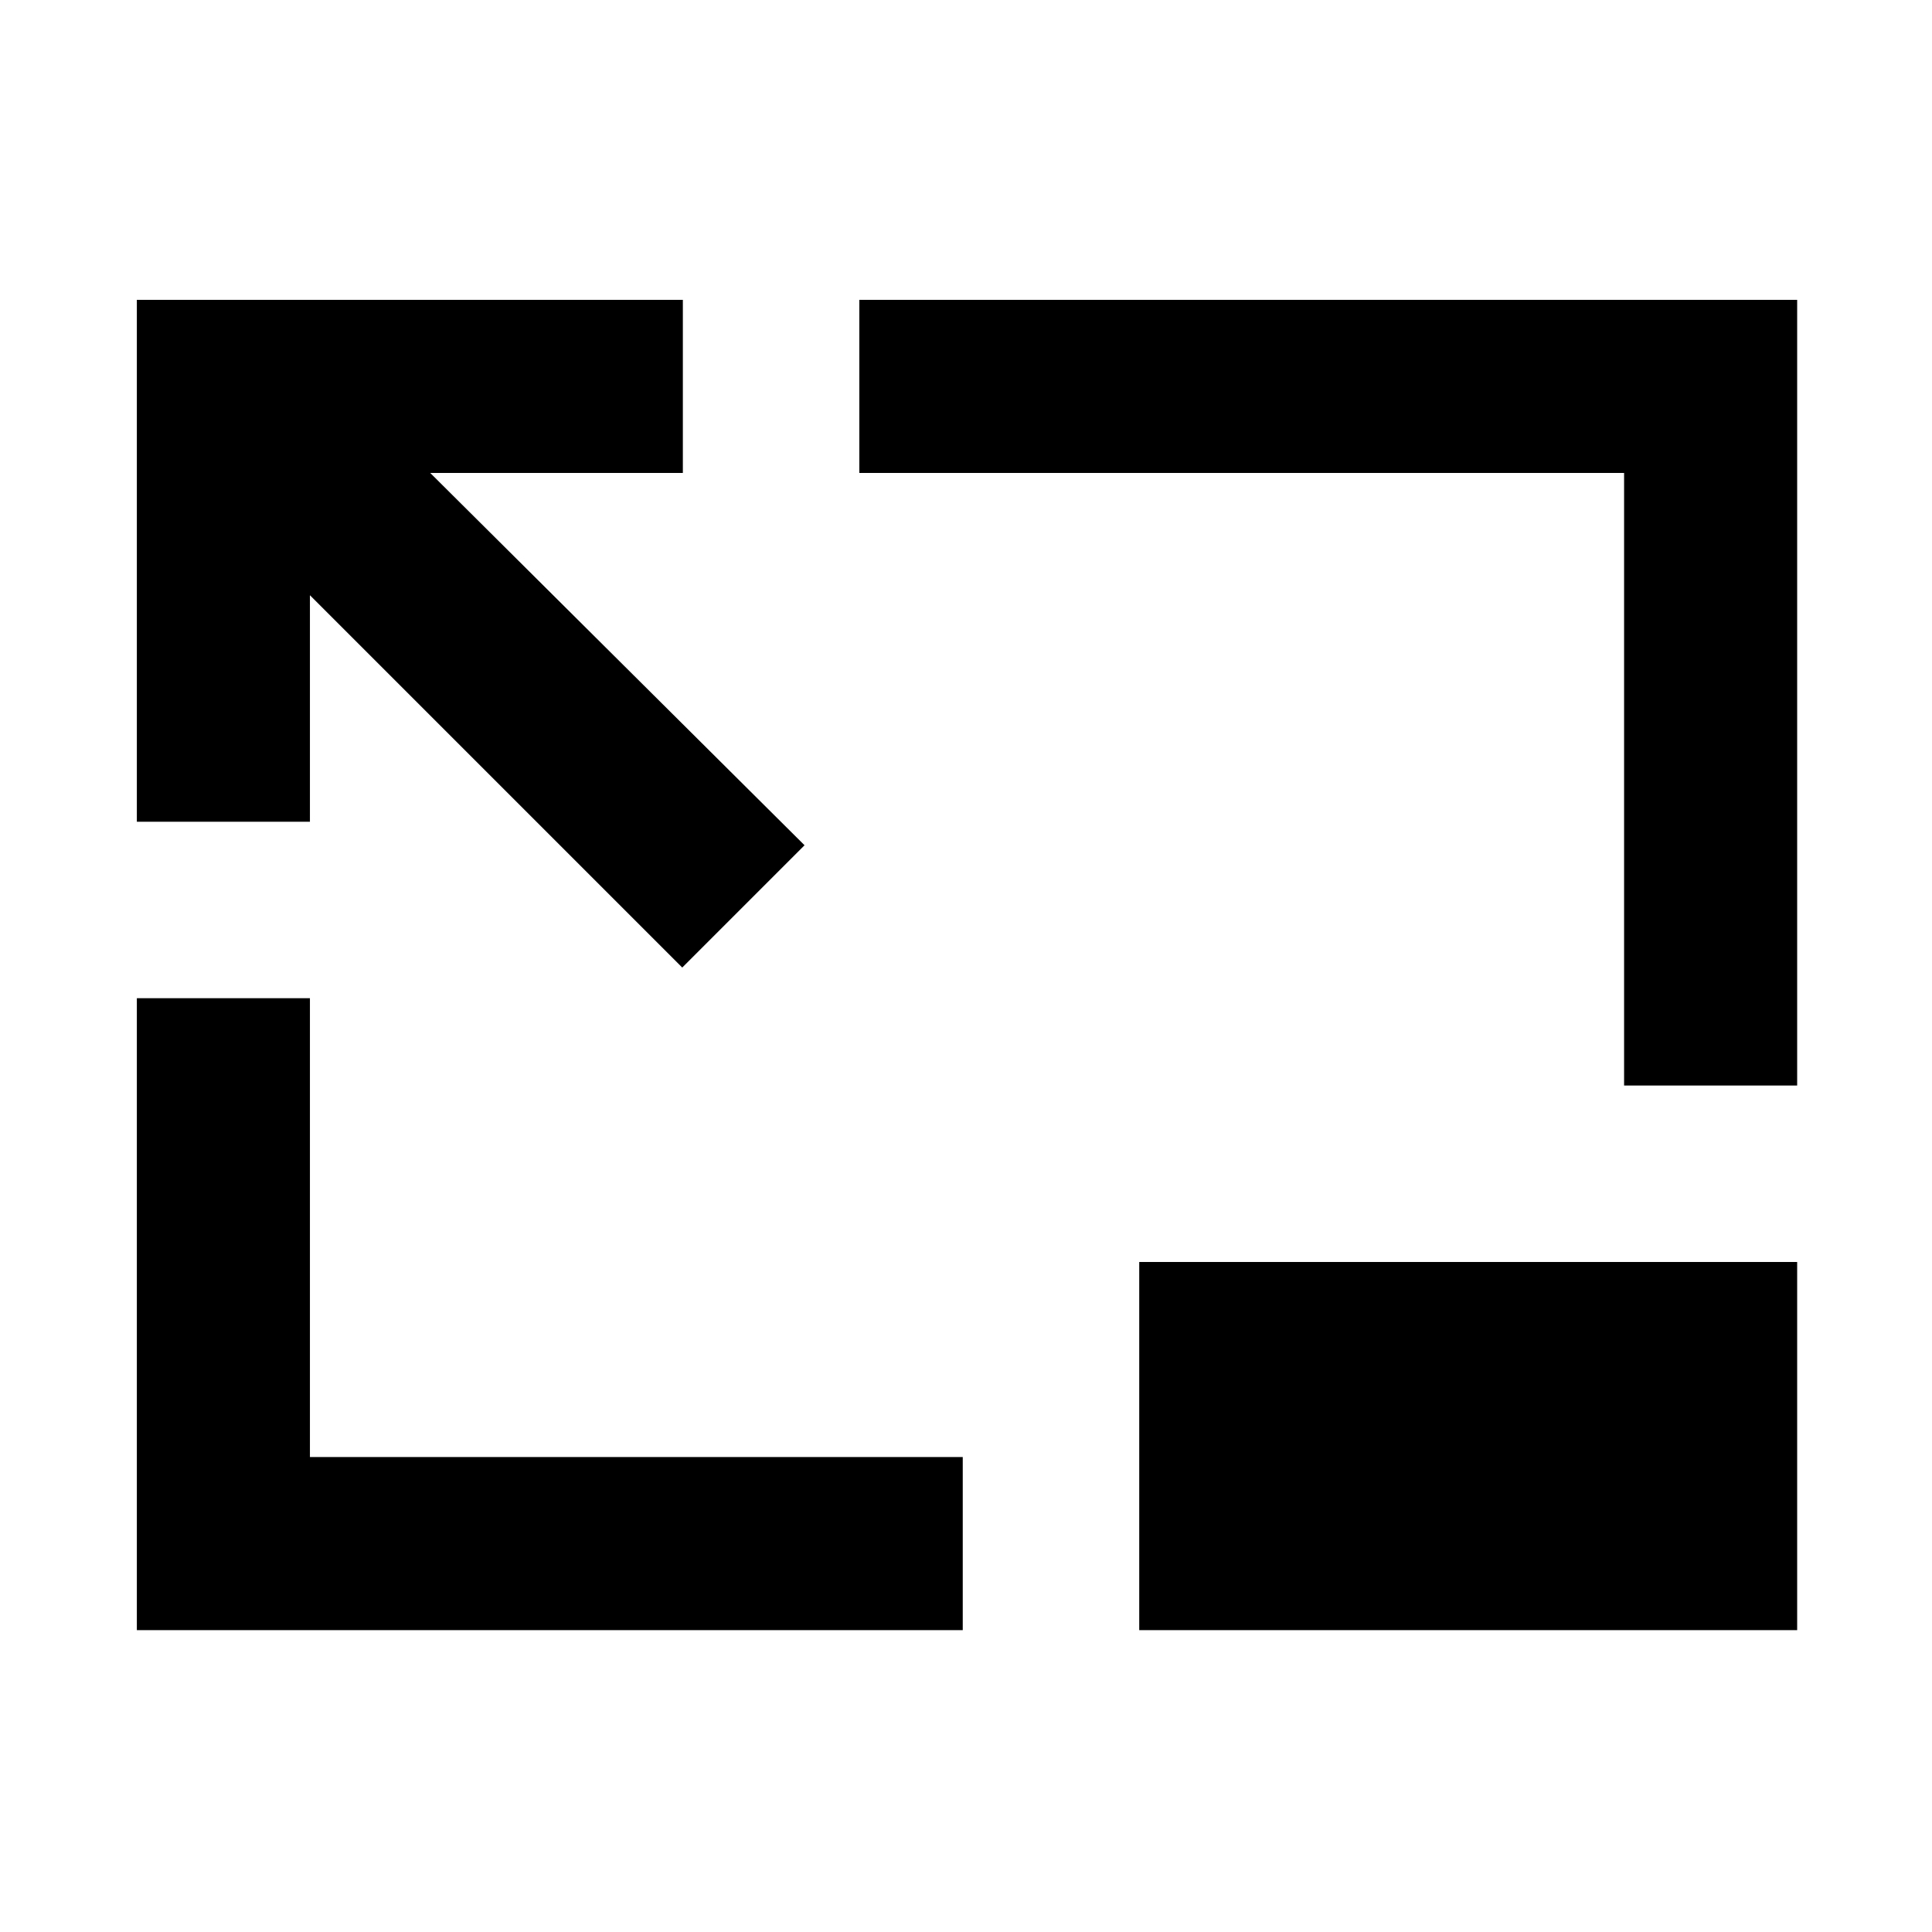 <svg xmlns="http://www.w3.org/2000/svg" height="24" viewBox="0 96 960 960" width="24"><path d="M339.002 576.77 154 391.768v112.539H68.001V245.001h271.306V331H213.768L399.77 516.002l-60.768 60.768Zm-271 329.229V592H154v228h324.384v85.999H68.001ZM807 635.384V331H427v-85.999h465.999v390.383H807Zm85.999 87.693v182.922H566.077V723.077h326.922Z"/></svg>